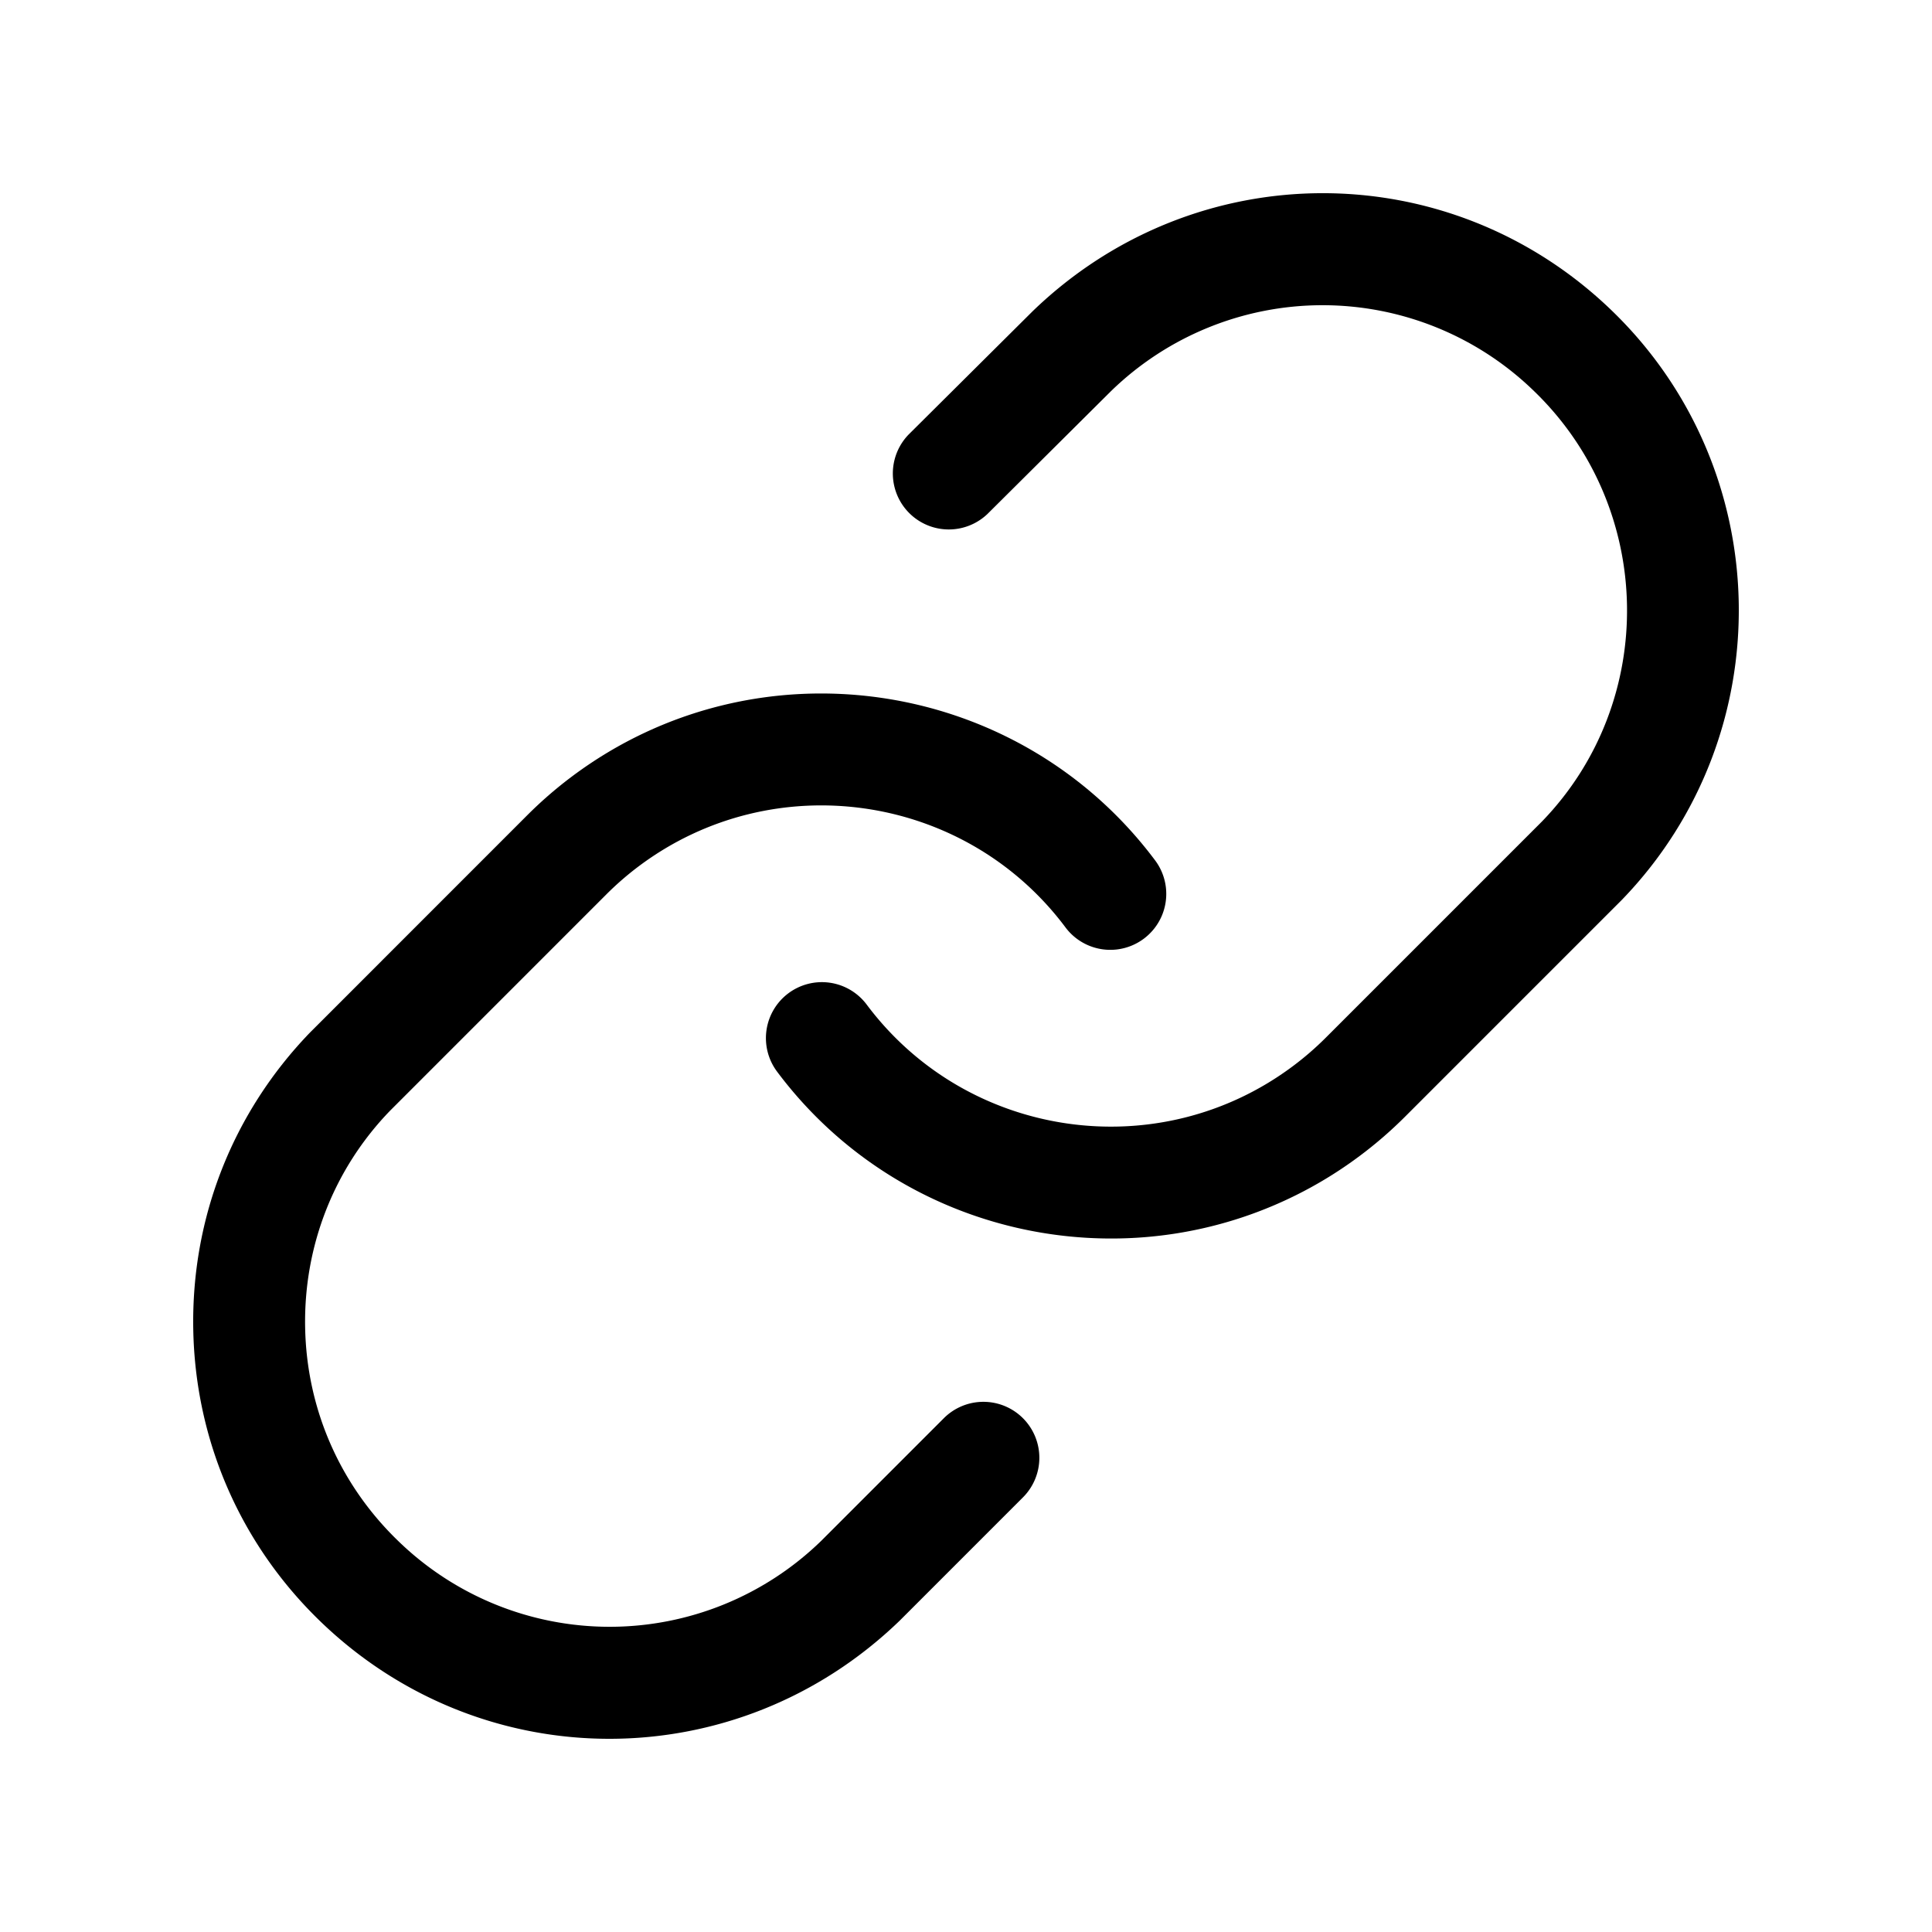 <svg data-bbox="19.999 19.999 160.001 160.001" viewBox="0 0 200 200" height="200" width="200" xmlns="http://www.w3.org/2000/svg" data-type="shape">
    <g>
        <path d="M115.021 128.21c-13.137 0-26.119-5.966-34.578-17.275a5.792 5.792 0 0 1 1.169-8.109 5.792 5.792 0 0 1 8.108 1.169c10.413 13.922 30.215 16.78 44.132 6.363a31.285 31.285 0 0 0 3.412-2.957l22.392-22.394c12.006-12.433 11.659-32.435-.844-44.513a31.404 31.404 0 0 0-43.805 0L102.228 53.2a5.794 5.794 0 0 1-8.167-8.218l12.838-12.764c16.857-16.282 43.169-16.282 59.961-.059 17.097 16.516 17.573 43.866 1.06 60.968l-22.463 22.466a43.137 43.137 0 0 1-4.668 4.044 42.874 42.874 0 0 1-25.768 8.573z"></path>
        <path d="M63.086 180c-10.775.002-21.535-4.054-29.925-12.156-8.284-8.002-12.954-18.751-13.155-30.265-.201-11.517 4.096-22.419 12.097-30.704l22.461-22.466a43.052 43.052 0 0 1 4.663-4.042c19.041-14.244 46.108-10.338 60.35 8.698a5.792 5.792 0 1 1-9.277 6.94c-10.411-13.922-30.21-16.77-44.132-6.363a31.326 31.326 0 0 0-3.408 2.955l-22.397 22.399c-5.78 5.986-8.922 13.959-8.776 22.379.146 8.423 3.564 16.282 9.621 22.132a31.407 31.407 0 0 0 43.805 0l12.692-12.693a5.79 5.79 0 0 1 8.192 0 5.796 5.796 0 0 1 0 8.193l-12.763 12.765C84.693 175.926 73.883 180 63.086 180z"></path>
    </g>
</svg>